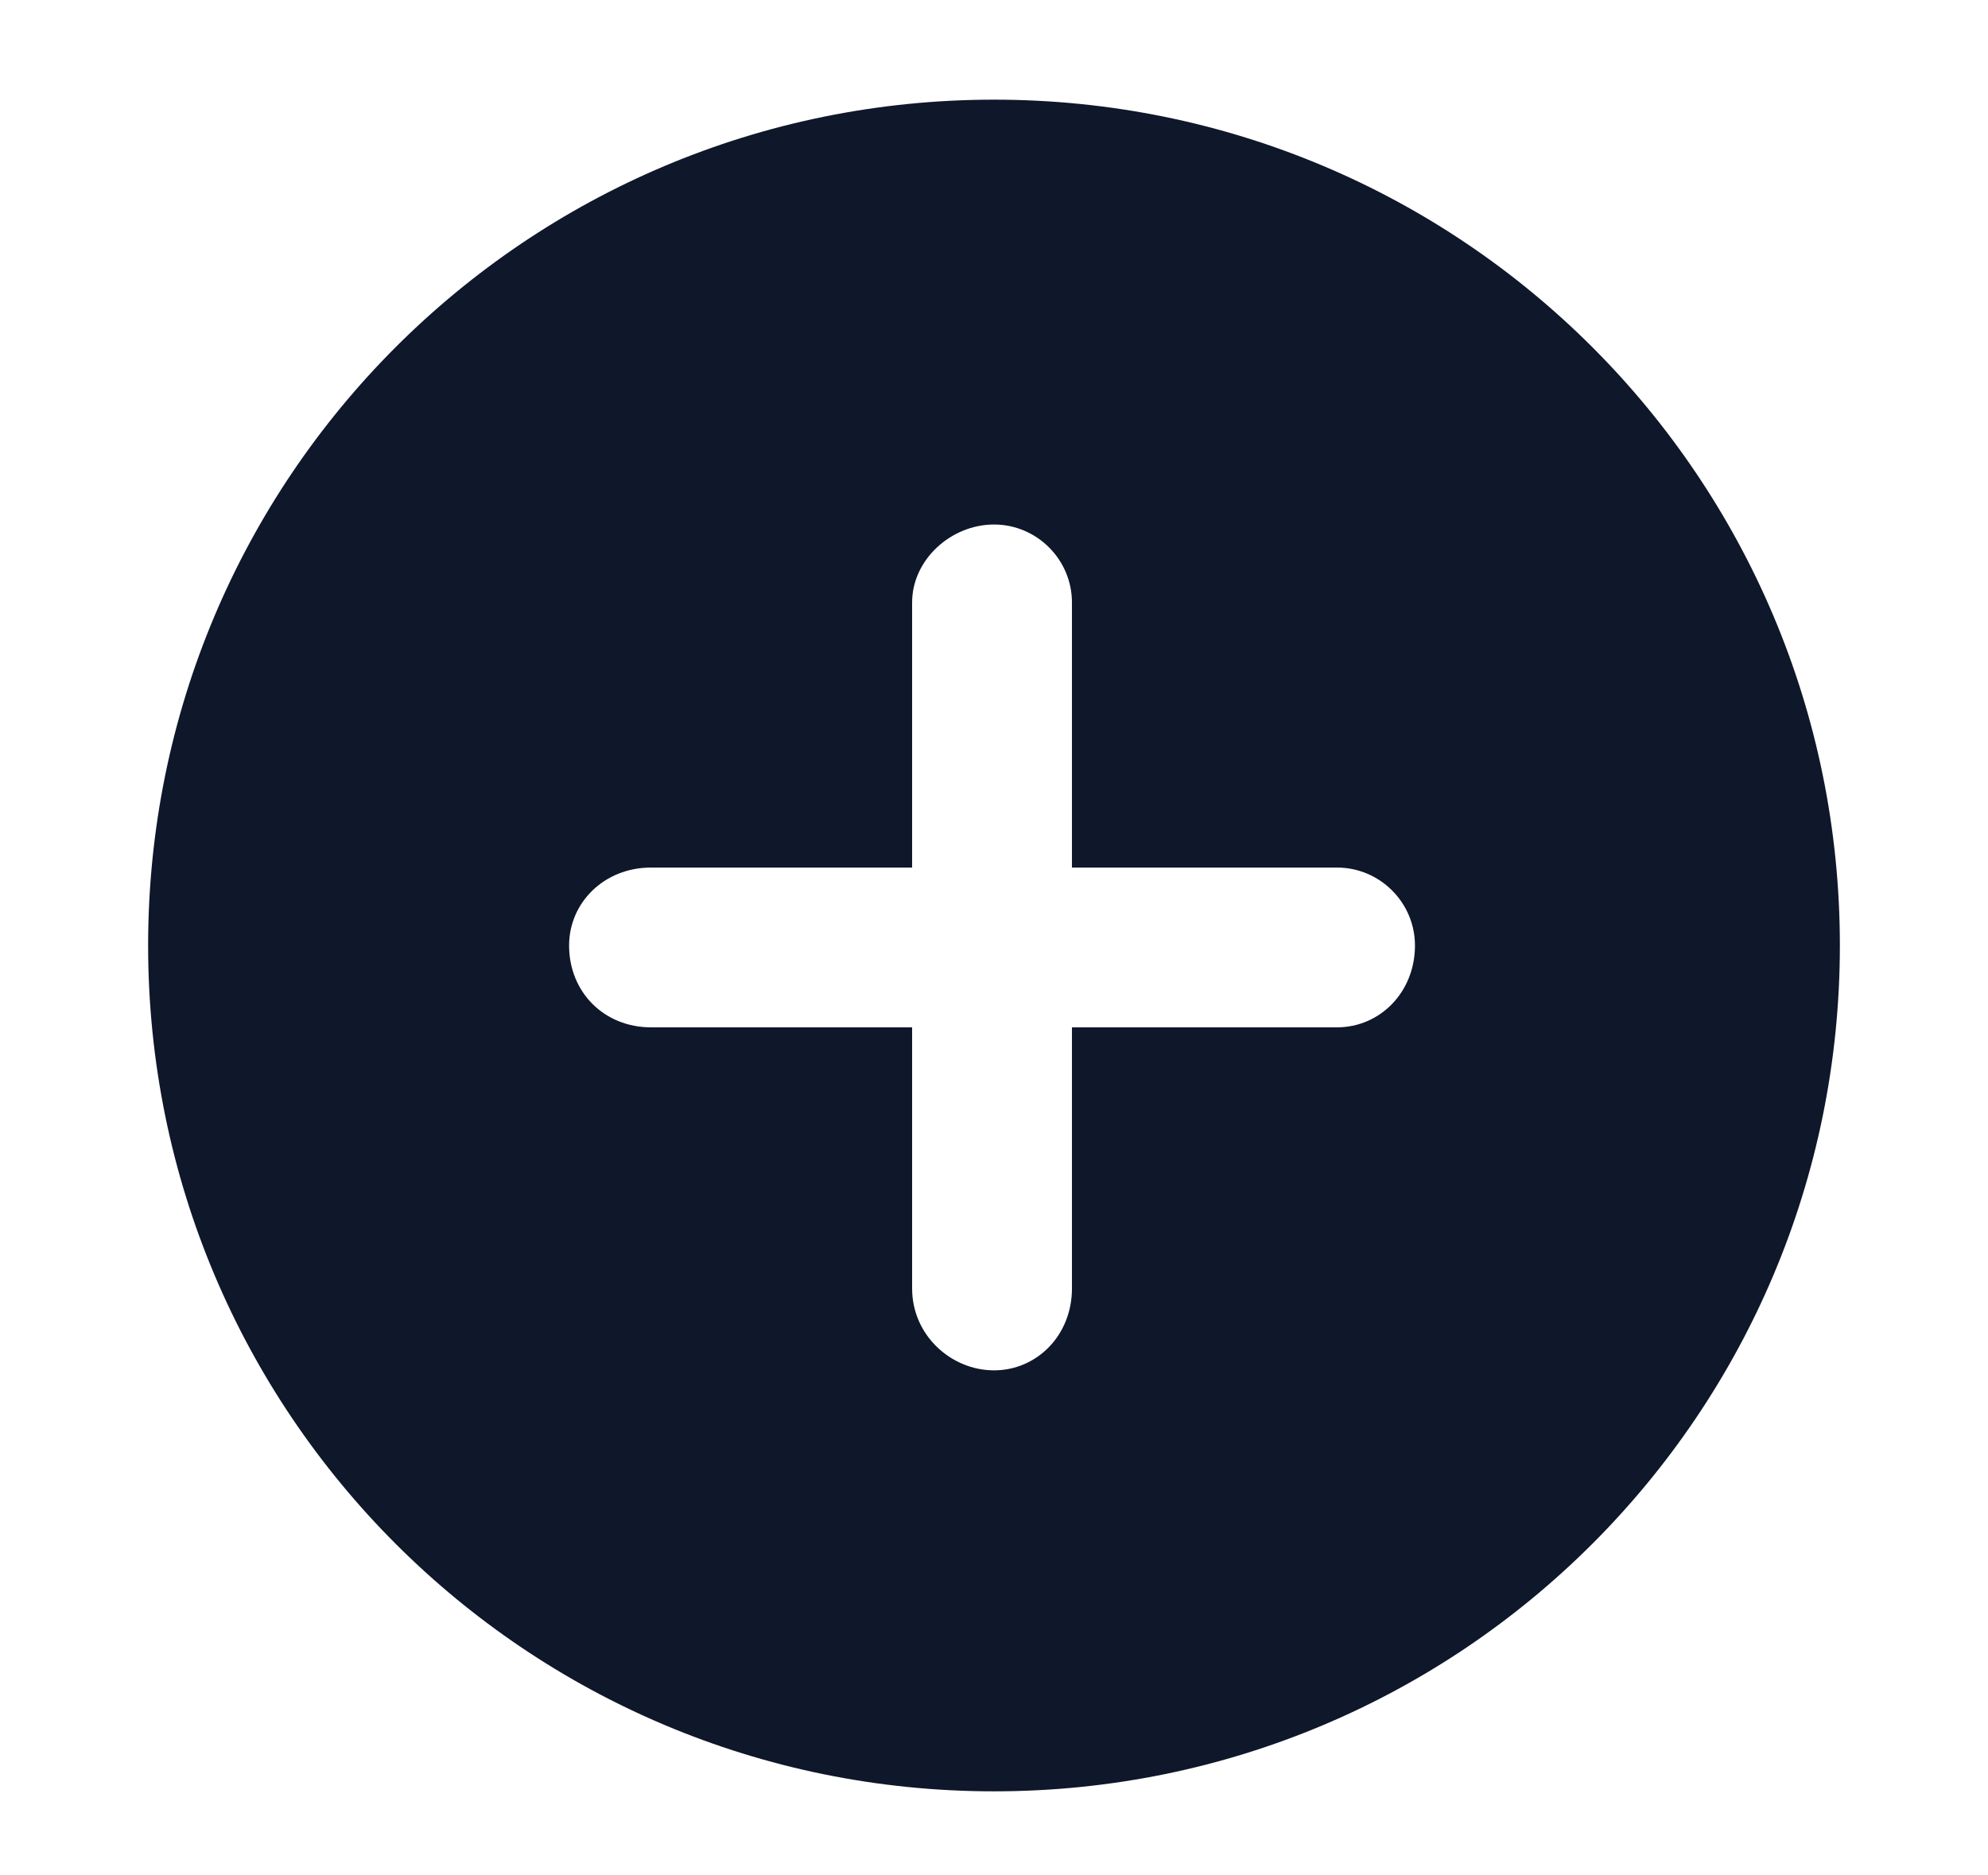 <svg width="53" height="50" viewBox="0 0 53 50" fill="none" xmlns="http://www.w3.org/2000/svg">
<g clip-path="url(#clip0_70_5428)">
<mask id="mask0_70_5428" style="mask-type:luminance" maskUnits="userSpaceOnUse" x="-851" y="-793" width="1648" height="1273">
<path d="M-850.078 -792.863H796.039V479.137H-850.078V-792.863Z" fill="white"/>
</mask>
<g mask="url(#mask0_70_5428)">
<path fill-rule="evenodd" clip-rule="evenodd" d="M-274.353 -62.71C-275.184 -61.878 -276.535 -61.878 -277.367 -62.71L-297.735 -83.078V-66.97C-297.735 -65.827 -298.671 -64.892 -299.814 -64.892C-301.061 -64.892 -301.996 -65.827 -301.996 -66.97V-88.17C-301.996 -89.314 -301.061 -90.249 -299.814 -90.249H-278.718C-277.575 -90.249 -276.639 -89.314 -276.639 -88.17C-276.639 -87.027 -277.575 -86.092 -278.718 -86.092H-294.722L-274.353 -65.723C-273.522 -64.892 -273.522 -63.541 -274.353 -62.71ZM-96.127 25.104C-96.127 12.633 -86.047 2.553 -73.577 2.553C-61.106 2.553 -51.026 12.633 -51.026 25.104C-51.026 37.575 -61.106 47.655 -73.577 47.655C-86.047 47.655 -96.127 37.575 -96.127 25.104ZM-75.759 34.249C-75.759 35.392 -74.824 36.328 -73.577 36.328C-72.433 36.328 -71.498 35.392 -71.498 34.249V21.363L-65.99 27.183C-65.159 28.118 -63.912 28.118 -62.977 27.39C-62.145 26.559 -62.145 25.208 -62.873 24.377L-72.018 14.504C-72.433 14.088 -73.057 13.777 -73.577 13.777C-74.2 13.777 -74.72 14.088 -75.135 14.504L-84.281 24.377C-85.112 25.208 -85.112 26.559 -84.177 27.39C-83.345 28.118 -81.994 28.118 -81.267 27.183L-75.759 21.363V34.249ZM-483.963 -76.219C-483.963 -75.076 -484.898 -74.141 -486.145 -74.141H-504.851L-498.72 -68.633C-497.888 -67.802 -497.888 -66.451 -498.72 -65.619C-499.447 -64.788 -500.798 -64.684 -501.63 -65.516L-511.502 -74.661C-511.918 -75.076 -512.229 -75.7 -512.229 -76.219C-512.229 -76.843 -511.918 -77.362 -511.502 -77.778L-501.63 -86.923C-500.798 -87.755 -499.447 -87.651 -498.72 -86.819C-497.888 -85.988 -497.888 -84.637 -498.72 -83.91L-504.851 -78.298H-486.145C-484.898 -78.298 -483.963 -77.362 -483.963 -76.219ZM113.794 13.777C112.547 13.777 111.612 14.712 111.612 15.855V39.861C111.612 41.004 112.547 41.939 113.794 41.939H137.8C138.943 41.939 139.878 41.004 139.878 39.861V28.534C139.878 27.39 140.814 26.455 141.957 26.455C143.204 26.455 144.139 27.39 144.139 28.534V39.861C144.139 43.394 141.229 46.2 137.8 46.2H113.794C110.261 46.2 107.351 43.394 107.351 39.861V15.855C107.351 12.322 110.261 9.516 113.794 9.516H127.823C129.071 9.516 130.006 10.451 130.006 11.594C130.006 12.841 129.071 13.777 127.823 13.777H113.794ZM119.51 31.235L145.074 8.061H137.8C136.657 8.061 135.721 7.126 135.721 5.983C135.721 4.839 136.657 3.904 137.8 3.904H150.582C151.725 3.904 152.661 4.839 152.661 5.983V18.661C152.661 19.804 151.725 20.843 150.582 20.843C149.335 20.843 148.4 19.804 148.4 18.661V10.763L122.316 34.353C121.484 35.184 120.133 35.081 119.302 34.249C118.574 33.314 118.574 32.067 119.51 31.235ZM-407.477 -76.219C-407.477 -77.362 -406.541 -78.298 -405.398 -78.298H-386.588L-392.72 -83.91C-393.551 -84.637 -393.551 -85.988 -392.824 -86.819C-391.992 -87.651 -390.641 -87.755 -389.81 -86.923L-379.937 -77.778C-379.522 -77.362 -379.314 -76.843 -379.314 -76.219C-379.314 -75.7 -379.522 -75.076 -379.937 -74.661L-389.81 -65.516C-390.641 -64.684 -391.992 -64.788 -392.824 -65.619C-393.551 -66.451 -393.551 -67.802 -392.72 -68.633L-386.588 -74.141H-405.398C-406.541 -74.141 -407.477 -75.076 -407.477 -76.219ZM-184.877 -69.984C-184.045 -69.153 -184.045 -67.802 -184.877 -66.97C-185.708 -66.139 -187.059 -66.139 -187.89 -66.97L-192.671 -71.751C-192.532 -68.772 -192.29 -65.793 -191.943 -62.813C-191.839 -61.982 -191.112 -61.255 -190.177 -61.151C-186.851 -60.874 -183.456 -60.735 -179.992 -60.735C-176.597 -60.735 -173.237 -60.874 -169.912 -61.151C-168.977 -61.255 -168.249 -61.982 -168.145 -62.813C-167.937 -64.268 -167.799 -65.758 -167.729 -67.282C-167.626 -68.425 -166.586 -69.257 -165.443 -69.153C-164.3 -69.049 -163.365 -68.114 -163.469 -66.867C-163.607 -65.342 -163.78 -63.853 -163.988 -62.398C-164.3 -59.488 -166.586 -57.202 -169.496 -56.994C-172.96 -56.648 -176.459 -56.474 -179.992 -56.474C-183.595 -56.474 -187.128 -56.648 -190.592 -56.994C-193.502 -57.202 -195.788 -59.488 -196.1 -62.398C-196.516 -65.516 -196.758 -68.668 -196.828 -71.855L-201.816 -66.97C-202.647 -66.139 -203.998 -66.139 -204.726 -66.97C-205.557 -67.802 -205.557 -69.153 -204.726 -69.984L-196.308 -78.402C-195.477 -79.233 -194.126 -79.233 -193.294 -78.402L-184.877 -69.984ZM-190.177 -91.288C-191.112 -91.184 -191.839 -90.561 -191.943 -89.625C-192.151 -88.17 -192.29 -86.716 -192.359 -85.261C-192.463 -84.117 -193.502 -83.182 -194.645 -83.286C-195.788 -83.39 -196.724 -84.429 -196.62 -85.572C-196.481 -87.097 -196.343 -88.621 -196.204 -90.145C-195.788 -93.055 -193.502 -95.237 -190.592 -95.549C-187.128 -95.826 -183.63 -95.965 -180.096 -95.965C-176.494 -95.965 -172.96 -95.826 -169.496 -95.549C-166.586 -95.237 -164.3 -93.055 -163.988 -90.145C-163.573 -86.958 -163.33 -83.771 -163.261 -80.584L-158.273 -85.468C-157.441 -86.3 -156.09 -86.3 -155.363 -85.468C-154.531 -84.637 -154.531 -83.39 -155.363 -82.559L-163.78 -74.037C-164.612 -73.206 -165.963 -73.206 -166.794 -74.037L-175.212 -82.559C-176.043 -83.39 -176.043 -84.637 -175.212 -85.468C-174.38 -86.3 -173.029 -86.3 -172.198 -85.468L-167.418 -80.792C-167.556 -83.771 -167.799 -86.716 -168.145 -89.625C-168.249 -90.561 -168.977 -91.184 -169.912 -91.288C-173.237 -91.634 -176.632 -91.808 -180.096 -91.808C-183.491 -91.808 -186.851 -91.634 -190.177 -91.288ZM21.304 -87.235C18.498 -87.235 16.212 -89.521 16.212 -92.327C16.212 -95.237 18.498 -97.523 21.304 -97.523C24.214 -97.523 26.5 -95.237 26.5 -92.327C26.5 -89.521 24.214 -87.235 21.304 -87.235ZM30.969 -90.457C29.929 -90.457 29.098 -91.288 29.098 -92.327C29.098 -93.47 29.929 -94.302 30.969 -94.302H45.102C46.245 -94.302 47.076 -93.47 47.076 -92.327C47.076 -91.288 46.245 -90.457 45.102 -90.457H30.969ZM13.614 -92.327C13.614 -91.288 12.782 -90.457 11.743 -90.457H7.898C6.755 -90.457 5.923 -91.288 5.923 -92.327C5.923 -93.367 6.755 -94.302 7.898 -94.302H11.743C12.782 -94.302 13.614 -93.367 13.614 -92.327ZM7.898 -58.241C6.755 -58.241 5.923 -59.072 5.923 -60.215C5.923 -61.255 6.755 -62.086 7.898 -62.086H11.743C12.782 -62.086 13.614 -61.255 13.614 -60.215C13.614 -59.072 12.782 -58.241 11.743 -58.241H7.898ZM31.072 -58.241C29.929 -58.241 29.098 -59.072 29.098 -60.215C29.098 -61.255 29.929 -62.086 31.072 -62.086H45.206C46.245 -62.086 47.076 -61.255 47.076 -60.215C47.076 -59.072 46.245 -58.241 45.206 -58.241H31.072ZM24.006 -76.219C24.006 -75.18 23.07 -74.349 22.031 -74.349H7.898C6.859 -74.349 5.923 -75.18 5.923 -76.219C5.923 -77.362 6.859 -78.194 7.898 -78.194H22.031C23.07 -78.194 24.006 -77.362 24.006 -76.219ZM41.361 -74.349C40.322 -74.349 39.386 -75.18 39.386 -76.219C39.386 -77.362 40.322 -78.194 41.361 -78.194H45.206C46.245 -78.194 47.18 -77.362 47.18 -76.219C47.18 -75.18 46.245 -74.349 45.206 -74.349H41.361ZM31.696 -71.127C28.89 -71.127 26.604 -73.413 26.604 -76.219C26.604 -79.129 28.89 -81.415 31.696 -81.415C34.606 -81.415 36.892 -79.129 36.892 -76.219C36.892 -73.413 34.606 -71.127 31.696 -71.127ZM21.408 -55.019C18.602 -55.019 16.316 -57.306 16.316 -60.215C16.316 -63.021 18.602 -65.308 21.408 -65.308C24.214 -65.308 26.604 -63.021 26.604 -60.215C26.604 -57.306 24.214 -55.019 21.408 -55.019ZM432.106 -197.808C433.249 -197.808 434.184 -196.872 434.184 -195.729V-160.5C434.184 -159.357 433.249 -158.421 432.106 -158.421H427.845C426.702 -158.421 425.767 -159.357 425.767 -160.5V-195.729C425.767 -196.872 426.702 -197.808 427.845 -197.808H432.106ZM451.851 -197.808C452.994 -197.808 454.033 -196.872 454.033 -195.729V-160.5C454.033 -159.357 452.994 -158.421 451.851 -158.421H447.694C446.447 -158.421 445.512 -159.357 445.512 -160.5V-195.729C445.512 -196.872 446.447 -197.808 447.694 -197.808H451.851ZM327.353 -166.943L330.886 -175.776C331.51 -177.231 332.341 -178.478 333.38 -179.621L352.918 -199.055C355.204 -201.445 359.049 -201.445 361.335 -199.055C363.725 -196.768 363.725 -192.923 361.335 -190.637L341.902 -171.1C340.759 -170.061 339.512 -169.229 338.057 -168.606L329.223 -165.072C328.08 -164.553 326.937 -165.696 327.353 -166.943ZM321.949 -163.098C321.949 -161.227 323.508 -159.565 325.378 -159.565H352.19C354.165 -159.565 355.723 -161.227 355.723 -163.098V-177.959C355.723 -179.102 356.659 -180.037 357.802 -180.037C359.049 -180.037 359.984 -179.102 359.984 -177.959V-163.098C359.984 -158.837 356.451 -155.408 352.19 -155.408H325.378C321.118 -155.408 317.688 -158.837 317.688 -163.098V-189.91C317.688 -194.17 321.118 -197.704 325.378 -197.704H340.239C341.382 -197.704 342.318 -196.768 342.318 -195.521C342.318 -194.378 341.382 -193.443 340.239 -193.443H325.378C323.508 -193.443 321.949 -191.884 321.949 -189.91V-163.098ZM217.716 -169.125L248.476 -199.886C250.867 -202.276 254.608 -202.276 256.998 -199.886C259.284 -197.6 259.284 -193.755 256.998 -191.468L226.133 -160.708C225.094 -159.564 223.847 -158.733 222.392 -158.214L213.455 -154.576C212.312 -154.161 211.169 -155.304 211.688 -156.447L215.221 -165.28C215.741 -166.735 216.676 -168.086 217.716 -169.125ZM107.559 -94.51C107.559 -96.9 109.429 -98.77 111.716 -98.77H115.041C117.016 -98.77 118.678 -97.419 119.094 -95.445L121.172 -86.404C121.588 -84.221 120.341 -82.039 118.159 -81.415L115.561 -80.688C114.418 -80.272 113.69 -79.129 114.21 -77.986C117.431 -69.984 123.874 -63.645 131.772 -60.319C132.916 -59.904 134.163 -60.527 134.474 -61.67L135.202 -64.372C135.825 -66.451 138.008 -67.802 140.19 -67.282L149.335 -65.308C151.206 -64.892 152.661 -63.125 152.661 -61.151V-57.929C152.661 -55.539 150.686 -53.668 148.4 -53.668H144.139C140.918 -53.668 137.8 -54.084 134.786 -54.916C122.108 -58.241 112.131 -68.217 108.702 -81C107.974 -83.91 107.559 -87.131 107.559 -90.353V-94.51Z" fill="#0F172A"/>
<path fill-rule="evenodd" clip-rule="evenodd" d="M-313.22 -191.365C-313.22 -194.898 -310.414 -197.704 -306.881 -197.704H-268.845C-265.312 -197.704 -262.506 -194.898 -262.506 -191.365V-164.657C-262.506 -161.123 -265.312 -158.318 -268.845 -158.318H-306.881C-310.414 -158.318 -313.22 -161.123 -313.22 -164.657V-191.365ZM-309.063 -174.945V-164.553C-309.063 -163.41 -308.024 -162.474 -306.881 -162.474H-268.845C-267.702 -162.474 -266.767 -163.41 -266.767 -164.553V-172.139L-273.002 -178.374C-273.833 -179.206 -275.184 -179.206 -276.016 -178.374L-281.316 -172.97L-280.069 -171.723C-279.237 -170.892 -279.237 -169.541 -280.069 -168.71C-280.9 -167.878 -282.147 -167.878 -282.979 -168.71L-297.631 -183.363C-298.463 -184.194 -299.814 -184.194 -300.645 -183.363L-309.063 -174.945ZM-285.057 -189.182C-286.616 -189.182 -287.967 -187.935 -287.967 -186.376C-287.967 -184.818 -286.616 -183.57 -285.057 -183.57C-283.498 -183.57 -282.251 -184.818 -282.251 -186.376C-282.251 -187.935 -283.498 -189.182 -285.057 -189.182ZM-96.231 -177.855C-96.231 -190.325 -86.151 -200.406 -73.68 -200.406C-61.21 -200.406 -51.13 -190.325 -51.13 -177.855C-51.13 -165.488 -61.21 -155.304 -73.68 -155.304C-86.151 -155.304 -96.231 -165.488 -96.231 -177.855ZM-79.292 -184.194V-171.516C-79.292 -170.788 -78.877 -170.061 -78.149 -169.749C-77.526 -169.333 -76.694 -169.333 -76.071 -169.749L-66.198 -176.088C-65.575 -176.504 -65.159 -177.231 -65.159 -177.855C-65.159 -178.582 -65.575 -179.31 -66.198 -179.725L-76.071 -186.065C-76.694 -186.48 -77.526 -186.48 -78.149 -186.065C-78.877 -185.753 -79.292 -185.025 -79.292 -184.194ZM-171.055 -194.794C-169.808 -194.794 -168.873 -193.859 -168.873 -192.716V-163.098C-168.873 -161.955 -169.808 -161.019 -171.055 -161.019H-172.406C-173.549 -161.019 -174.484 -161.955 -174.484 -163.098V-192.716C-174.484 -193.859 -173.549 -194.794 -172.406 -194.794H-171.055ZM-156.922 -194.794C-155.779 -194.794 -154.843 -193.859 -154.843 -192.716V-163.098C-154.843 -161.955 -155.779 -161.019 -156.922 -161.019H-158.377C-159.52 -161.019 -160.455 -161.955 -160.455 -163.098V-192.716C-160.455 -193.859 -159.52 -194.794 -158.377 -194.794H-156.922ZM-181.239 -181.492C-178.641 -179.829 -178.641 -175.984 -181.239 -174.321L-199.114 -163.306C-201.92 -161.539 -205.557 -163.618 -205.557 -166.839V-188.87C-205.557 -192.196 -201.92 -194.274 -199.114 -192.508L-181.239 -181.492ZM41.88 -181.492C44.478 -179.829 44.478 -175.984 41.88 -174.321L15.484 -157.694C12.678 -155.927 9.041 -158.006 9.041 -161.331V-194.482C9.041 -197.808 12.678 -199.886 15.484 -198.119L41.88 -181.492ZM3.949 25.208C3.949 12.737 14.029 2.657 26.5 2.657C38.971 2.657 49.051 12.737 49.051 25.208C49.051 37.678 38.971 47.759 26.5 47.759C14.029 47.759 3.949 37.678 3.949 25.208ZM28.578 16.063C28.578 14.92 27.643 13.984 26.5 13.984C25.357 13.984 24.317 14.92 24.317 16.063V23.13H17.355C16.108 23.13 15.172 24.065 15.172 25.208C15.172 26.455 16.108 27.39 17.355 27.39H24.317V34.353C24.317 35.6 25.357 36.535 26.5 36.535C27.643 36.535 28.578 35.6 28.578 34.353V27.39H35.645C36.788 27.39 37.723 26.455 37.723 25.208C37.723 24.065 36.788 23.13 35.645 23.13H28.578V16.063Z" fill="#0F172A"/>
<path fill-rule="evenodd" clip-rule="evenodd" d="M421.506 116.243C421.506 112.814 424.312 110.008 427.741 110.008H455.8C459.229 110.008 462.035 112.814 462.035 116.243V141.184C462.035 144.614 459.229 147.419 455.8 147.419H427.741C424.312 147.419 421.506 144.614 421.506 141.184V116.243ZM429.82 120.504L433.353 124.037L429.82 127.674C429.196 128.298 429.196 129.233 429.82 129.857C430.443 130.48 431.378 130.48 432.002 129.857L436.678 125.18C437.302 124.557 437.302 123.621 436.678 122.998L432.002 118.321C431.378 117.698 430.443 117.698 429.82 118.321C429.196 118.945 429.196 119.88 429.82 120.504ZM438.653 127.155C437.822 127.155 437.094 127.882 437.094 128.714C437.094 129.649 437.822 130.272 438.653 130.272H444.888C445.823 130.272 446.447 129.649 446.447 128.714C446.447 127.882 445.823 127.155 444.888 127.155H438.653ZM-518.361 -192.092C-518.361 -195.522 -515.555 -198.328 -512.126 -198.328H-484.067C-480.637 -198.328 -477.831 -195.522 -477.831 -192.092V-171.828C-477.831 -168.294 -480.637 -165.592 -484.067 -165.592H-490.302V-164.969C-490.302 -163.722 -489.782 -162.579 -488.951 -161.747L-487.6 -160.396C-487.184 -159.981 -487.08 -159.253 -487.288 -158.734C-487.496 -158.11 -488.12 -157.798 -488.743 -157.798H-507.449C-508.073 -157.798 -508.592 -158.11 -508.904 -158.734C-509.112 -159.253 -509.008 -159.981 -508.488 -160.396L-507.241 -161.747C-506.41 -162.579 -505.89 -163.722 -505.89 -164.969V-165.592H-512.126C-515.555 -165.592 -518.361 -168.294 -518.361 -171.828V-192.092ZM-515.243 -192.092V-176.504C-515.243 -174.737 -513.788 -173.386 -512.126 -173.386H-484.067C-482.3 -173.386 -480.949 -174.737 -480.949 -176.504V-192.092C-480.949 -193.755 -482.3 -195.21 -484.067 -195.21H-512.126C-513.788 -195.21 -515.243 -193.755 -515.243 -192.092ZM-488.743 138.066H-507.449V119.361H-488.743V138.066Z" fill="#0F172A"/>
<path fill-rule="evenodd" clip-rule="evenodd" d="M-406.749 3.28H-399.682C-395.422 3.28 -391.888 6.71 -391.888 11.074V14.919C-391.888 17.102 -390.122 18.869 -388.043 18.869H-384.094C-379.833 18.869 -376.3 22.298 -376.3 26.663V42.978C-376.3 45.161 -378.067 46.927 -380.249 46.927H-406.749C-408.828 46.927 -410.594 45.161 -410.594 42.978V7.125C-410.594 5.047 -408.828 3.28 -406.749 3.28ZM-394.279 37.574C-392.824 37.574 -391.577 37.159 -390.537 36.431L-388.355 38.614C-387.731 39.237 -386.692 39.237 -386.173 38.614C-385.549 38.094 -385.549 37.055 -386.173 36.431L-388.355 34.249C-387.628 33.21 -387.212 31.963 -387.212 30.508C-387.212 26.663 -390.33 23.545 -394.279 23.545C-398.124 23.545 -401.241 26.663 -401.241 30.508C-401.241 34.457 -398.124 37.574 -394.279 37.574ZM-388.771 11.074C-388.771 8.372 -389.81 5.878 -391.473 3.904C-384.406 5.774 -378.794 11.282 -376.924 18.349C-378.898 16.686 -381.392 15.751 -384.094 15.751H-388.043C-388.459 15.751 -388.771 15.335 -388.771 14.919V11.074ZM-195.684 46.616C-199.114 46.616 -201.92 43.81 -201.92 40.38V23.441L-187.682 31.755L-194.853 35.704C-195.684 36.12 -195.892 37.055 -195.477 37.782C-195.165 38.51 -194.126 38.822 -193.398 38.406L-181.551 32.066C-180.72 31.547 -179.577 31.547 -178.641 32.066L-166.794 38.406C-166.067 38.822 -165.131 38.51 -164.716 37.782C-164.3 37.055 -164.612 36.12 -165.339 35.704L-172.614 31.755L-158.273 23.441V40.38C-158.273 43.81 -161.079 46.616 -164.508 46.616H-195.684ZM-201.92 19.804V18.245C-201.92 15.959 -200.673 13.88 -198.698 12.737L-183.11 4.423C-181.239 3.384 -179.057 3.384 -177.186 4.423L-161.598 12.737C-159.52 13.88 -158.273 15.959 -158.273 18.245V19.804L-175.835 30.092L-177.186 29.365C-179.057 28.325 -181.239 28.325 -183.11 29.365L-184.461 30.092L-201.92 19.804ZM-76.694 141.184C-76.694 139.521 -75.239 138.067 -73.577 138.067C-71.81 138.067 -70.459 139.521 -70.459 141.184C-70.459 142.951 -71.81 144.302 -73.577 144.302C-75.239 144.302 -76.694 142.951 -76.694 141.184ZM-76.694 128.714C-76.694 127.051 -75.239 125.596 -73.577 125.596C-71.81 125.596 -70.459 127.051 -70.459 128.714C-70.459 130.48 -71.81 131.831 -73.577 131.831C-75.239 131.831 -76.694 130.48 -76.694 128.714ZM-76.694 116.243C-76.694 114.58 -75.239 113.125 -73.577 113.125C-71.81 113.125 -70.459 114.58 -70.459 116.243C-70.459 118.01 -71.81 119.361 -73.577 119.361C-75.239 119.361 -76.694 118.01 -76.694 116.243ZM-183.318 133.286C-181.343 134.429 -178.849 134.429 -176.771 133.286L-158.273 121.855V139.625C-158.273 143.055 -161.079 145.861 -164.508 145.861H-195.684C-199.114 145.861 -201.92 143.055 -201.92 139.625V121.855L-183.318 133.286ZM-178.433 130.584C-179.369 131.208 -180.616 131.208 -181.655 130.584L-201.816 118.218V117.802C-201.816 114.372 -199.01 111.567 -195.581 111.567H-164.404C-160.975 111.567 -158.169 114.372 -158.169 117.802V118.218L-178.433 130.584ZM-296.8 139.625C-296.8 138.794 -296.073 138.067 -295.241 138.067H-270.3C-269.469 138.067 -268.741 138.794 -268.741 139.625C-268.741 140.457 -269.469 141.184 -270.3 141.184H-295.241C-296.073 141.184 -296.8 140.457 -296.8 139.625ZM-306.984 139.625C-306.984 138.274 -305.945 137.235 -304.594 137.235C-303.347 137.235 -302.308 138.274 -302.308 139.625C-302.308 140.872 -303.347 141.912 -304.594 141.912C-305.945 141.912 -306.984 140.872 -306.984 139.625ZM-296.8 128.714C-296.8 127.882 -296.073 127.155 -295.241 127.155H-270.3C-269.469 127.155 -268.741 127.882 -268.741 128.714C-268.741 129.545 -269.469 130.272 -270.3 130.272H-295.241C-296.073 130.272 -296.8 129.545 -296.8 128.714ZM-306.984 128.714C-306.984 127.363 -305.945 126.323 -304.594 126.323C-303.347 126.323 -302.308 127.363 -302.308 128.714C-302.308 129.961 -303.347 131 -304.594 131C-305.945 131 -306.984 129.961 -306.984 128.714ZM-296.8 117.802C-296.8 116.97 -296.073 116.243 -295.241 116.243H-270.3C-269.469 116.243 -268.741 116.97 -268.741 117.802C-268.741 118.633 -269.469 119.361 -270.3 119.361H-295.241C-296.073 119.361 -296.8 118.633 -296.8 117.802ZM-306.984 117.802C-306.984 116.451 -305.945 115.412 -304.594 115.412C-303.347 115.412 -302.308 116.451 -302.308 117.802C-302.308 119.049 -303.347 120.088 -304.594 120.088C-305.945 120.088 -306.984 119.049 -306.984 117.802ZM227.276 126.323C227.276 123.31 229.667 120.919 232.68 120.919C235.694 120.919 238.188 123.31 238.188 126.323C238.188 127.882 237.565 129.233 236.629 130.272C235.59 131.208 234.239 131.831 232.68 131.831C229.667 131.831 227.276 129.337 227.276 126.323Z" fill="#0F172A"/>
<path fill-rule="evenodd" clip-rule="evenodd" d="M255.335 128.714C255.335 139.937 246.19 148.979 235.071 148.979C223.847 148.979 214.806 139.937 214.806 128.714C214.806 117.594 223.847 108.449 235.071 108.449C246.19 108.449 255.335 117.594 255.335 128.714ZM232.68 117.802C228.004 117.802 224.159 121.647 224.159 126.428C224.159 131.104 228.004 134.949 232.68 134.949C234.551 134.949 236.214 134.43 237.565 133.494L241.722 137.651C242.345 138.275 243.28 138.275 243.904 137.651C244.527 137.028 244.527 136.092 243.904 135.469L239.747 131.312C240.682 129.857 241.306 128.194 241.306 126.428C241.306 121.647 237.461 117.802 232.68 117.802ZM150.271 108.449C151.102 108.449 151.829 109.177 151.829 110.008C151.829 110.943 151.102 111.567 150.271 111.567H148.712V133.39C148.712 136.82 145.906 139.626 142.477 139.626H139.982L142.373 147.004C142.684 147.731 142.165 148.667 141.437 148.979C140.606 149.186 139.671 148.771 139.463 147.939L138.735 145.861H121.276L120.549 147.939C120.237 148.771 119.406 149.186 118.575 148.979C117.743 148.667 117.327 147.731 117.639 147.004L120.029 139.626H117.535C114.106 139.626 111.3 136.82 111.3 133.39V111.567H109.741C108.806 111.567 108.182 110.943 108.182 110.008C108.182 109.177 108.806 108.449 109.741 108.449H150.271ZM131.565 122.479C131.565 121.647 130.837 120.92 130.006 120.92C129.071 120.92 128.447 121.647 128.447 122.479V130.273C128.447 131.208 129.071 131.831 130.006 131.831C130.837 131.831 131.565 131.208 131.565 130.273V122.479ZM137.8 117.802C137.8 116.971 137.073 116.243 136.241 116.243C135.306 116.243 134.682 116.971 134.682 117.802V130.273C134.682 131.208 135.306 131.831 136.241 131.831C137.073 131.831 137.8 131.208 137.8 130.273V117.802ZM137.696 142.743L136.657 139.626H123.355L122.316 142.743H137.696ZM125.226 127.155C125.226 126.324 124.602 125.596 123.667 125.596C122.835 125.596 122.108 126.324 122.108 127.155V130.273C122.108 131.208 122.835 131.831 123.667 131.831C124.602 131.831 125.226 131.208 125.226 130.273V127.155ZM348.865 3.28C350.943 3.28 352.71 5.047 352.71 7.126V13.361C353.61 13.499 354.511 13.638 355.412 13.777C358.425 14.192 360.504 16.79 360.504 19.804V32.898C360.504 36.328 357.698 39.133 354.269 39.133H353.749L354.061 42.667C354.269 44.953 352.502 46.928 350.216 46.928H330.367C328.08 46.928 326.314 44.953 326.522 42.667L326.833 39.133H326.21C322.78 39.133 319.974 36.328 319.974 32.898V19.804C319.974 16.79 322.157 14.192 325.171 13.777C326.002 13.638 326.868 13.499 327.769 13.361V7.126C327.769 5.047 329.535 3.28 331.718 3.28H348.865ZM352.71 23.545C353.645 23.545 354.269 22.818 354.269 21.986C354.269 21.155 353.645 20.428 352.71 20.428C351.878 20.428 351.151 21.155 351.151 21.986C351.151 22.818 351.878 23.545 352.71 23.545ZM340.239 29.78C337.26 29.78 334.316 29.919 331.406 30.196C330.99 30.3 330.678 30.508 330.678 30.924L329.535 42.978C329.535 43.394 329.847 43.81 330.367 43.81H350.216C350.631 43.81 350.943 43.394 350.943 42.978L349.904 30.924C349.8 30.508 349.488 30.3 349.176 30.196C346.267 29.919 343.288 29.78 340.239 29.78ZM349.592 13.049V7.126C349.592 6.71 349.28 6.398 348.865 6.398H331.718C331.302 6.398 330.886 6.71 330.886 7.126V13.049C334.004 12.772 337.122 12.633 340.239 12.633C343.426 12.633 346.544 12.772 349.592 13.049ZM346.474 20.428C345.643 20.428 344.916 21.155 344.916 21.986C344.916 22.818 345.643 23.545 346.474 23.545C347.41 23.545 348.033 22.818 348.033 21.986C348.033 21.155 347.41 20.428 346.474 20.428ZM6.131 131.831C6.131 122.375 13.822 114.684 23.278 114.684C24.11 114.684 24.837 115.412 24.837 116.243V130.273H38.867C39.698 130.273 40.425 131 40.425 131.831C40.425 141.288 32.735 148.979 23.278 148.979C13.822 148.979 6.131 141.288 6.131 131.831ZM27.955 110.008C27.955 109.177 28.682 108.449 29.514 108.449C38.971 108.449 46.661 116.139 46.661 125.596C46.661 126.531 45.933 127.155 45.102 127.155H29.514C28.682 127.155 27.955 126.531 27.955 125.596V110.008ZM-373.702 -160.396C-373.078 -159.772 -373.078 -158.837 -373.702 -158.214C-374.325 -157.59 -375.261 -157.59 -375.884 -158.214L-413.296 -195.625C-413.92 -196.249 -413.92 -197.184 -413.296 -197.808C-412.673 -198.431 -411.737 -198.431 -411.114 -197.808L-373.702 -160.396ZM-371.727 -166.216C-371.727 -165.176 -372.143 -164.449 -372.767 -163.825L-382.639 -173.698V-186.48L-377.027 -192.092C-375.053 -193.963 -371.727 -192.612 -371.727 -189.806V-166.216ZM-385.757 -187.416V-176.92L-402.488 -193.651H-391.992C-388.459 -193.651 -385.757 -190.845 -385.757 -187.416ZM-415.375 -187.416C-415.375 -189.078 -414.751 -190.533 -413.712 -191.676L-387.004 -164.969C-388.147 -163.41 -389.914 -162.474 -391.992 -162.474H-409.139C-412.569 -162.474 -415.375 -165.28 -415.375 -168.71V-187.416Z" fill="#0F172A"/>
</g>
</g>
<defs>
<clipPath id="clip0_70_5428">
<rect width="53" height="50" fill="white"/>
</clipPath>
</defs>
</svg>
